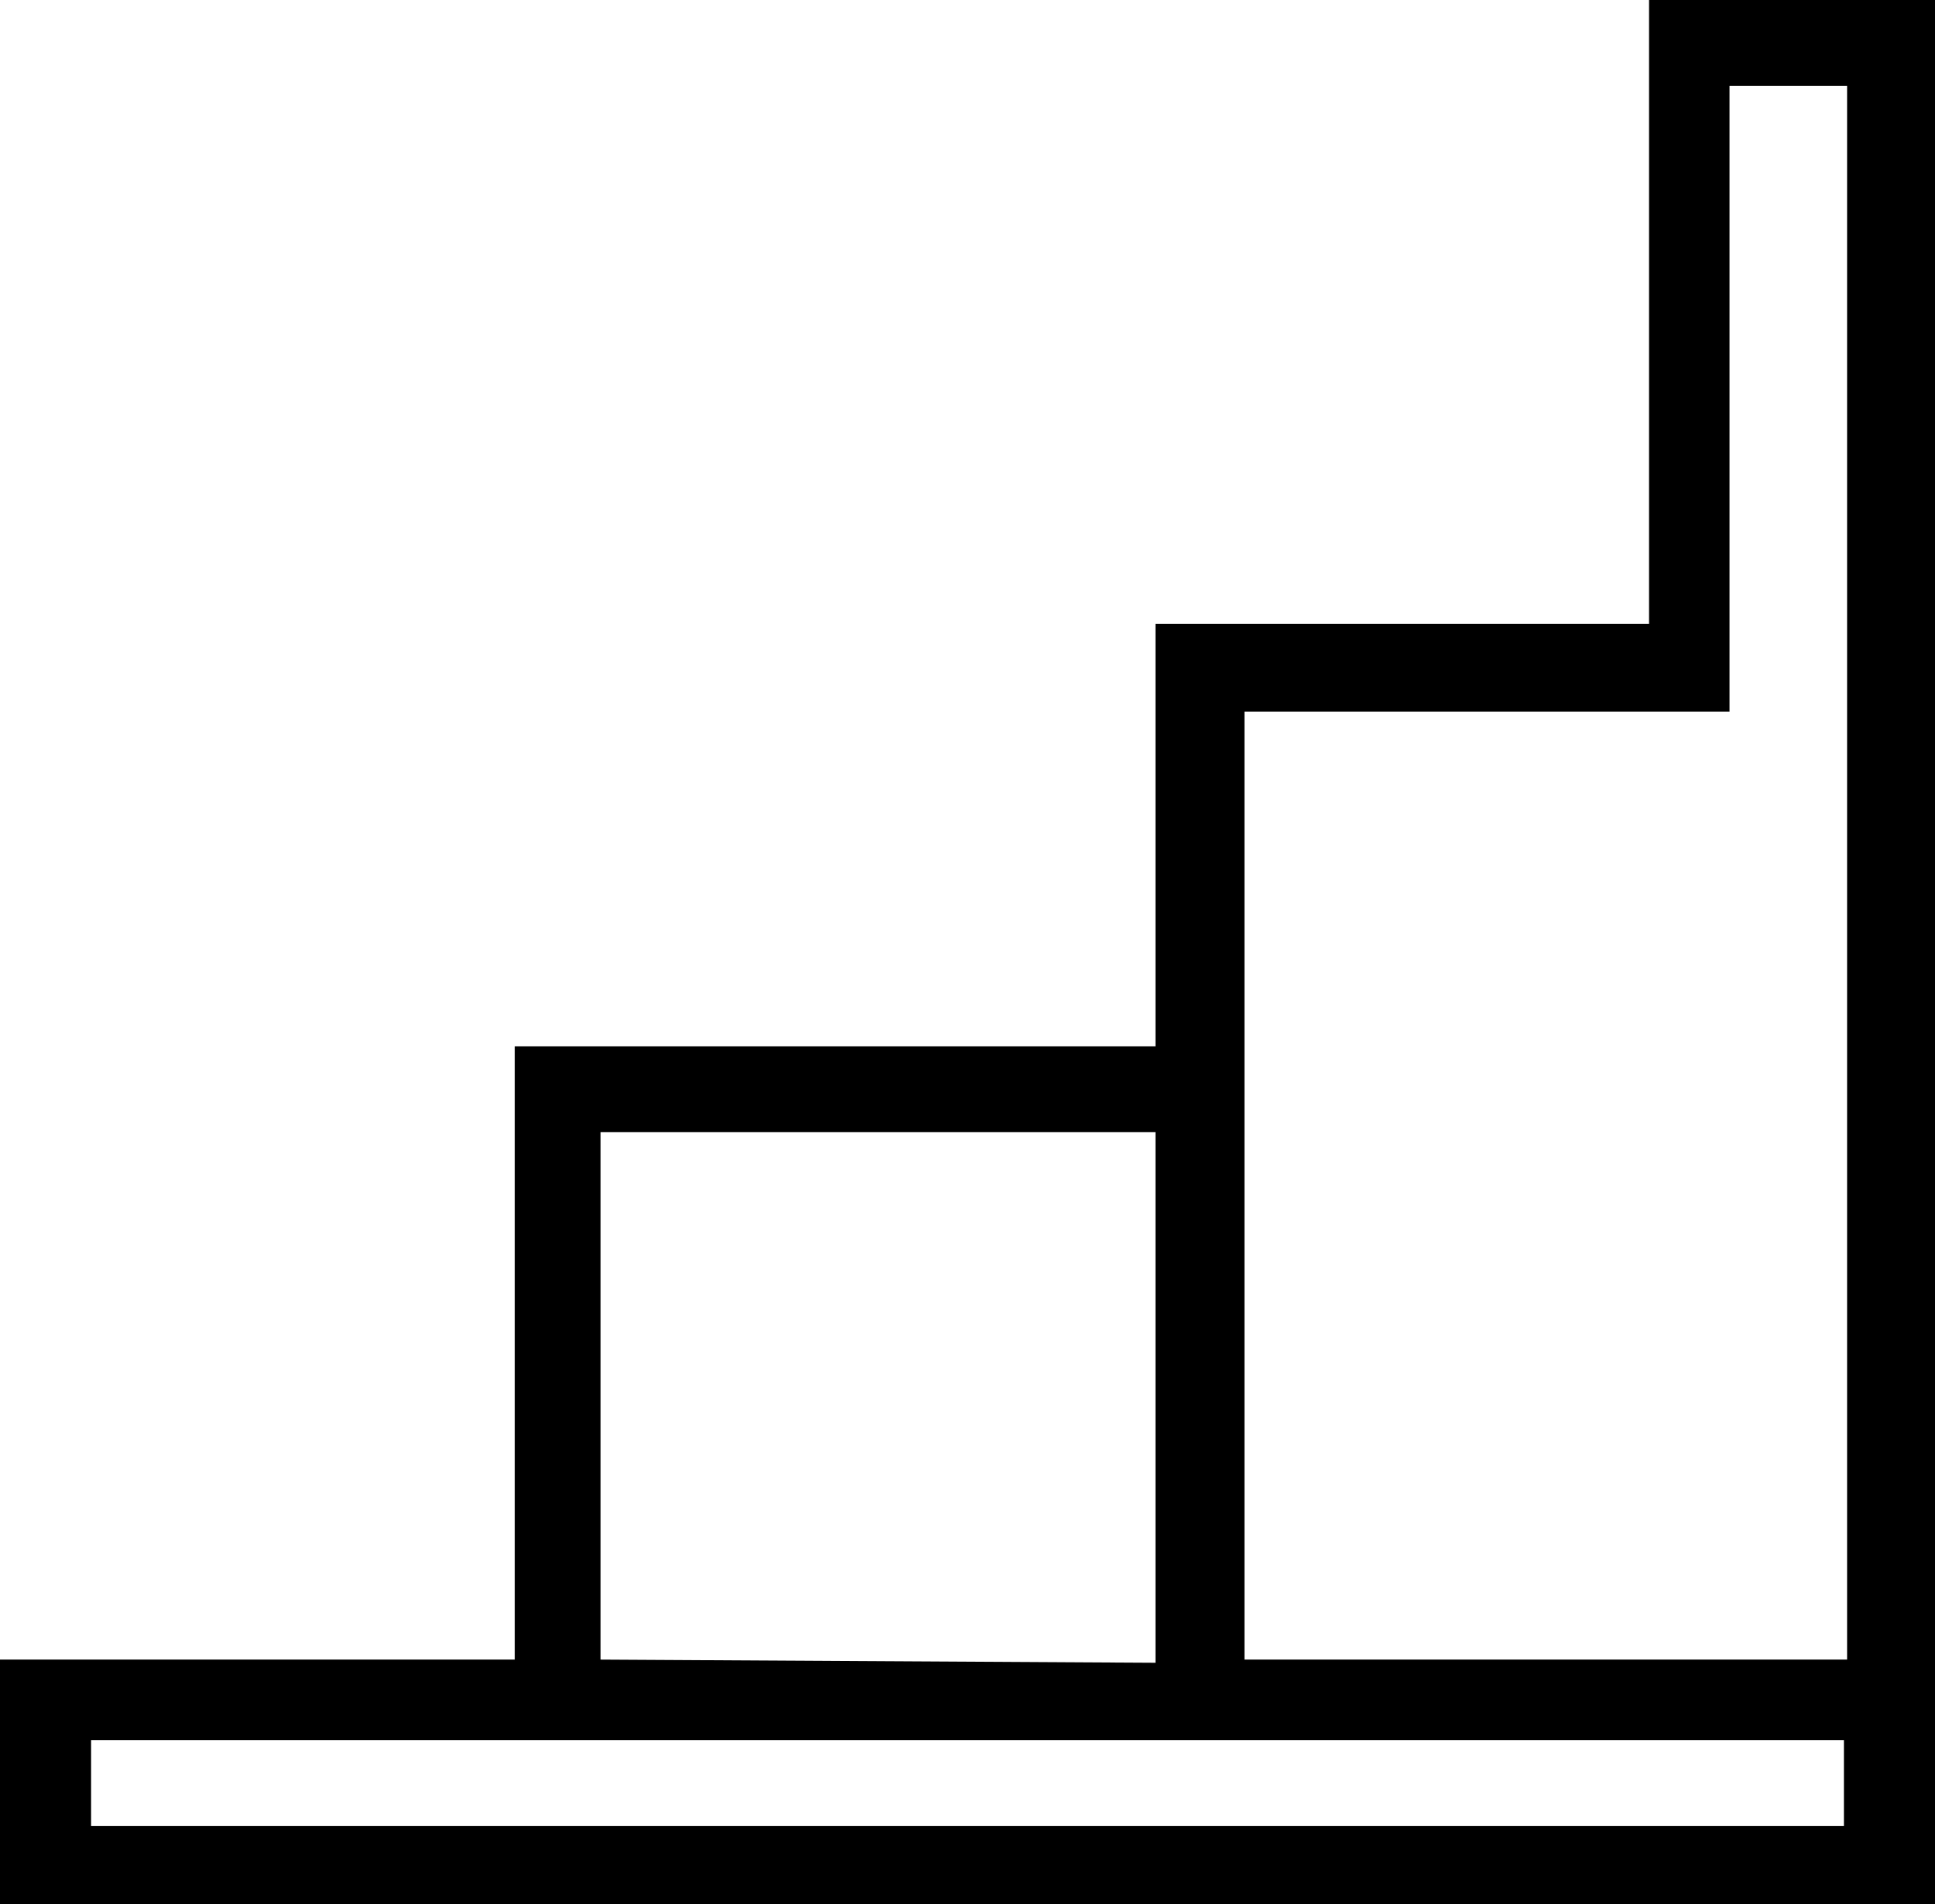 <?xml version='1.0' encoding ='UTF-8' standalone='yes'?>
<svg width='18.27' height='17.98' xmlns='http://www.w3.org/2000/svg' xmlns:xlink='http://www.w3.org/1999/xlink' >
<path style='fill:black; stroke:none' d=' M 17.44 0.81  L 17.44 15.67  L 11.75 15.67  L 11.75 6.72  L 16.33 6.72  L 16.33 0.81  Z  M 10.91 10.69  L 10.91 15.7  L 5.67 15.67  L 5.67 10.69  Z  M 17.41 16.43  L 17.41 17.24  L 0.86 17.24  L 0.86 16.43  Z  M 15.57 0  L 15.57 5.89  L 10.91 5.89  L 10.91 9.88  L 4.86 9.88  L 4.86 15.67  L 0 15.67  L 0 17.98  L 18.27 17.98  L 18.27 0  Z '/></svg>
